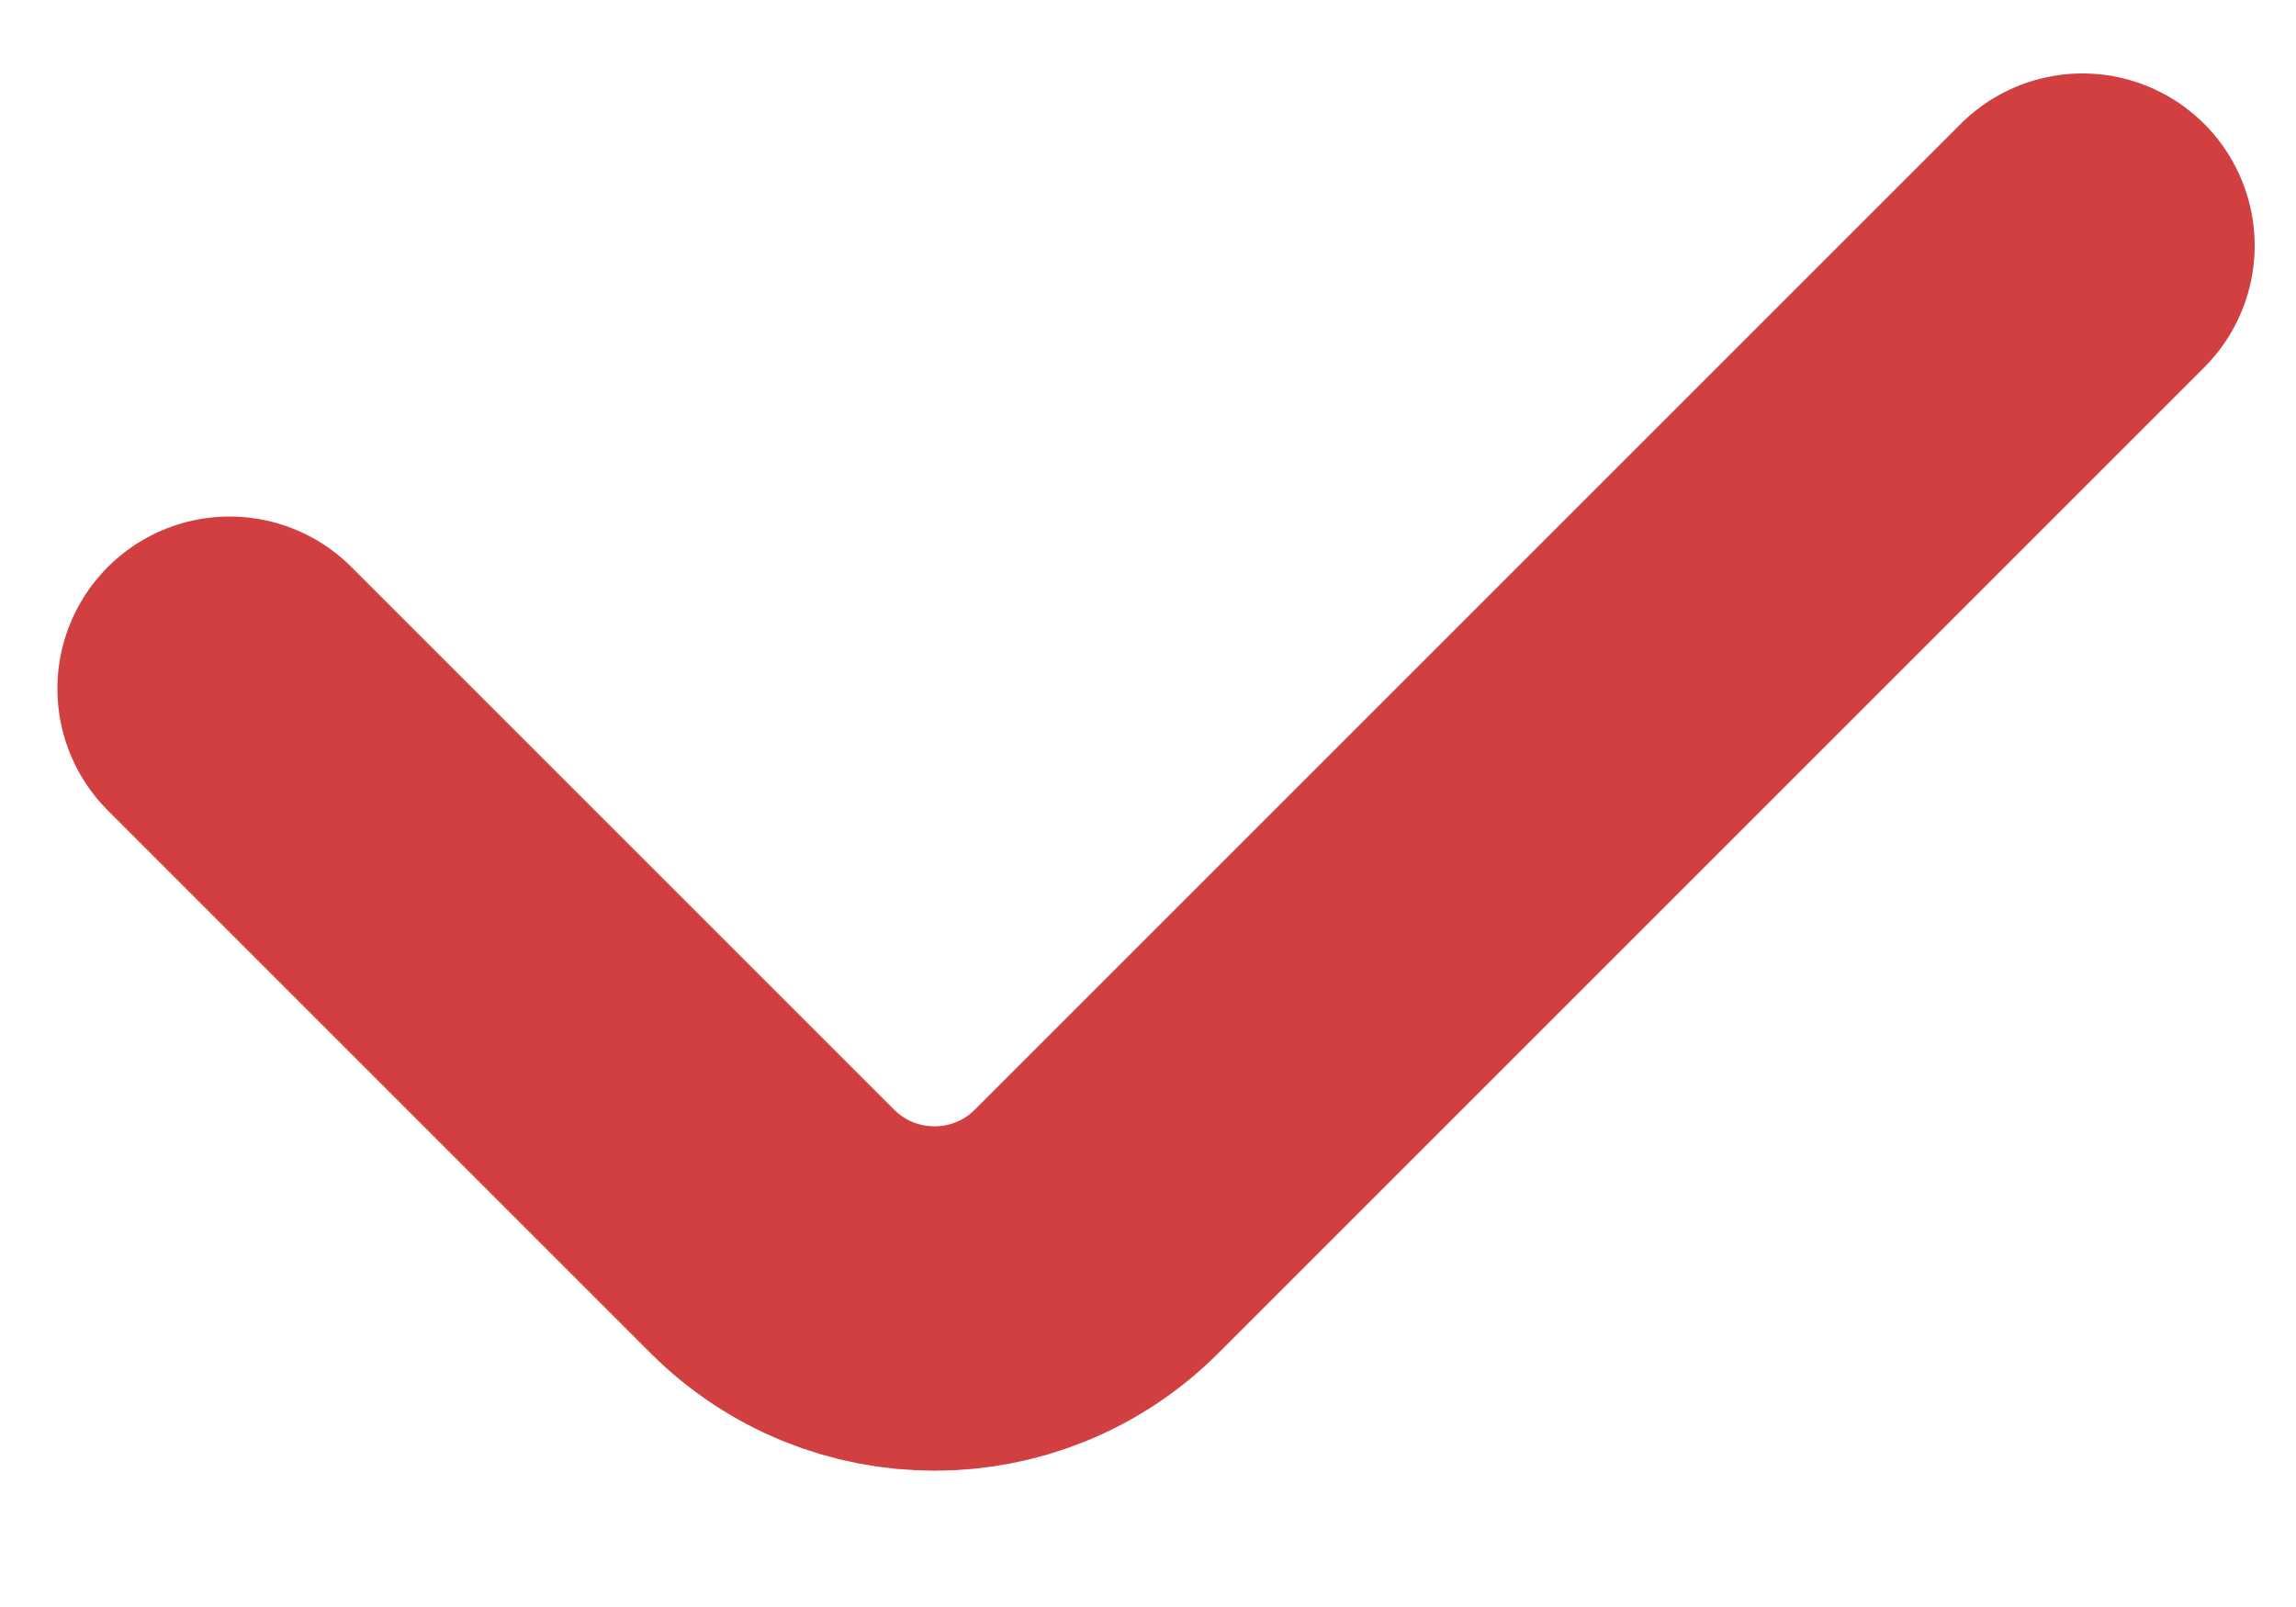 <svg width="10" height="7" viewBox="0 0 10 7" fill="none" xmlns="http://www.w3.org/2000/svg">
<path d="M9.07 1.07L4.777 5.363C4.387 5.754 3.754 5.754 3.363 5.363L1 3" stroke="#D13F41" stroke-width="1.5" stroke-linecap="round"/>
</svg>
